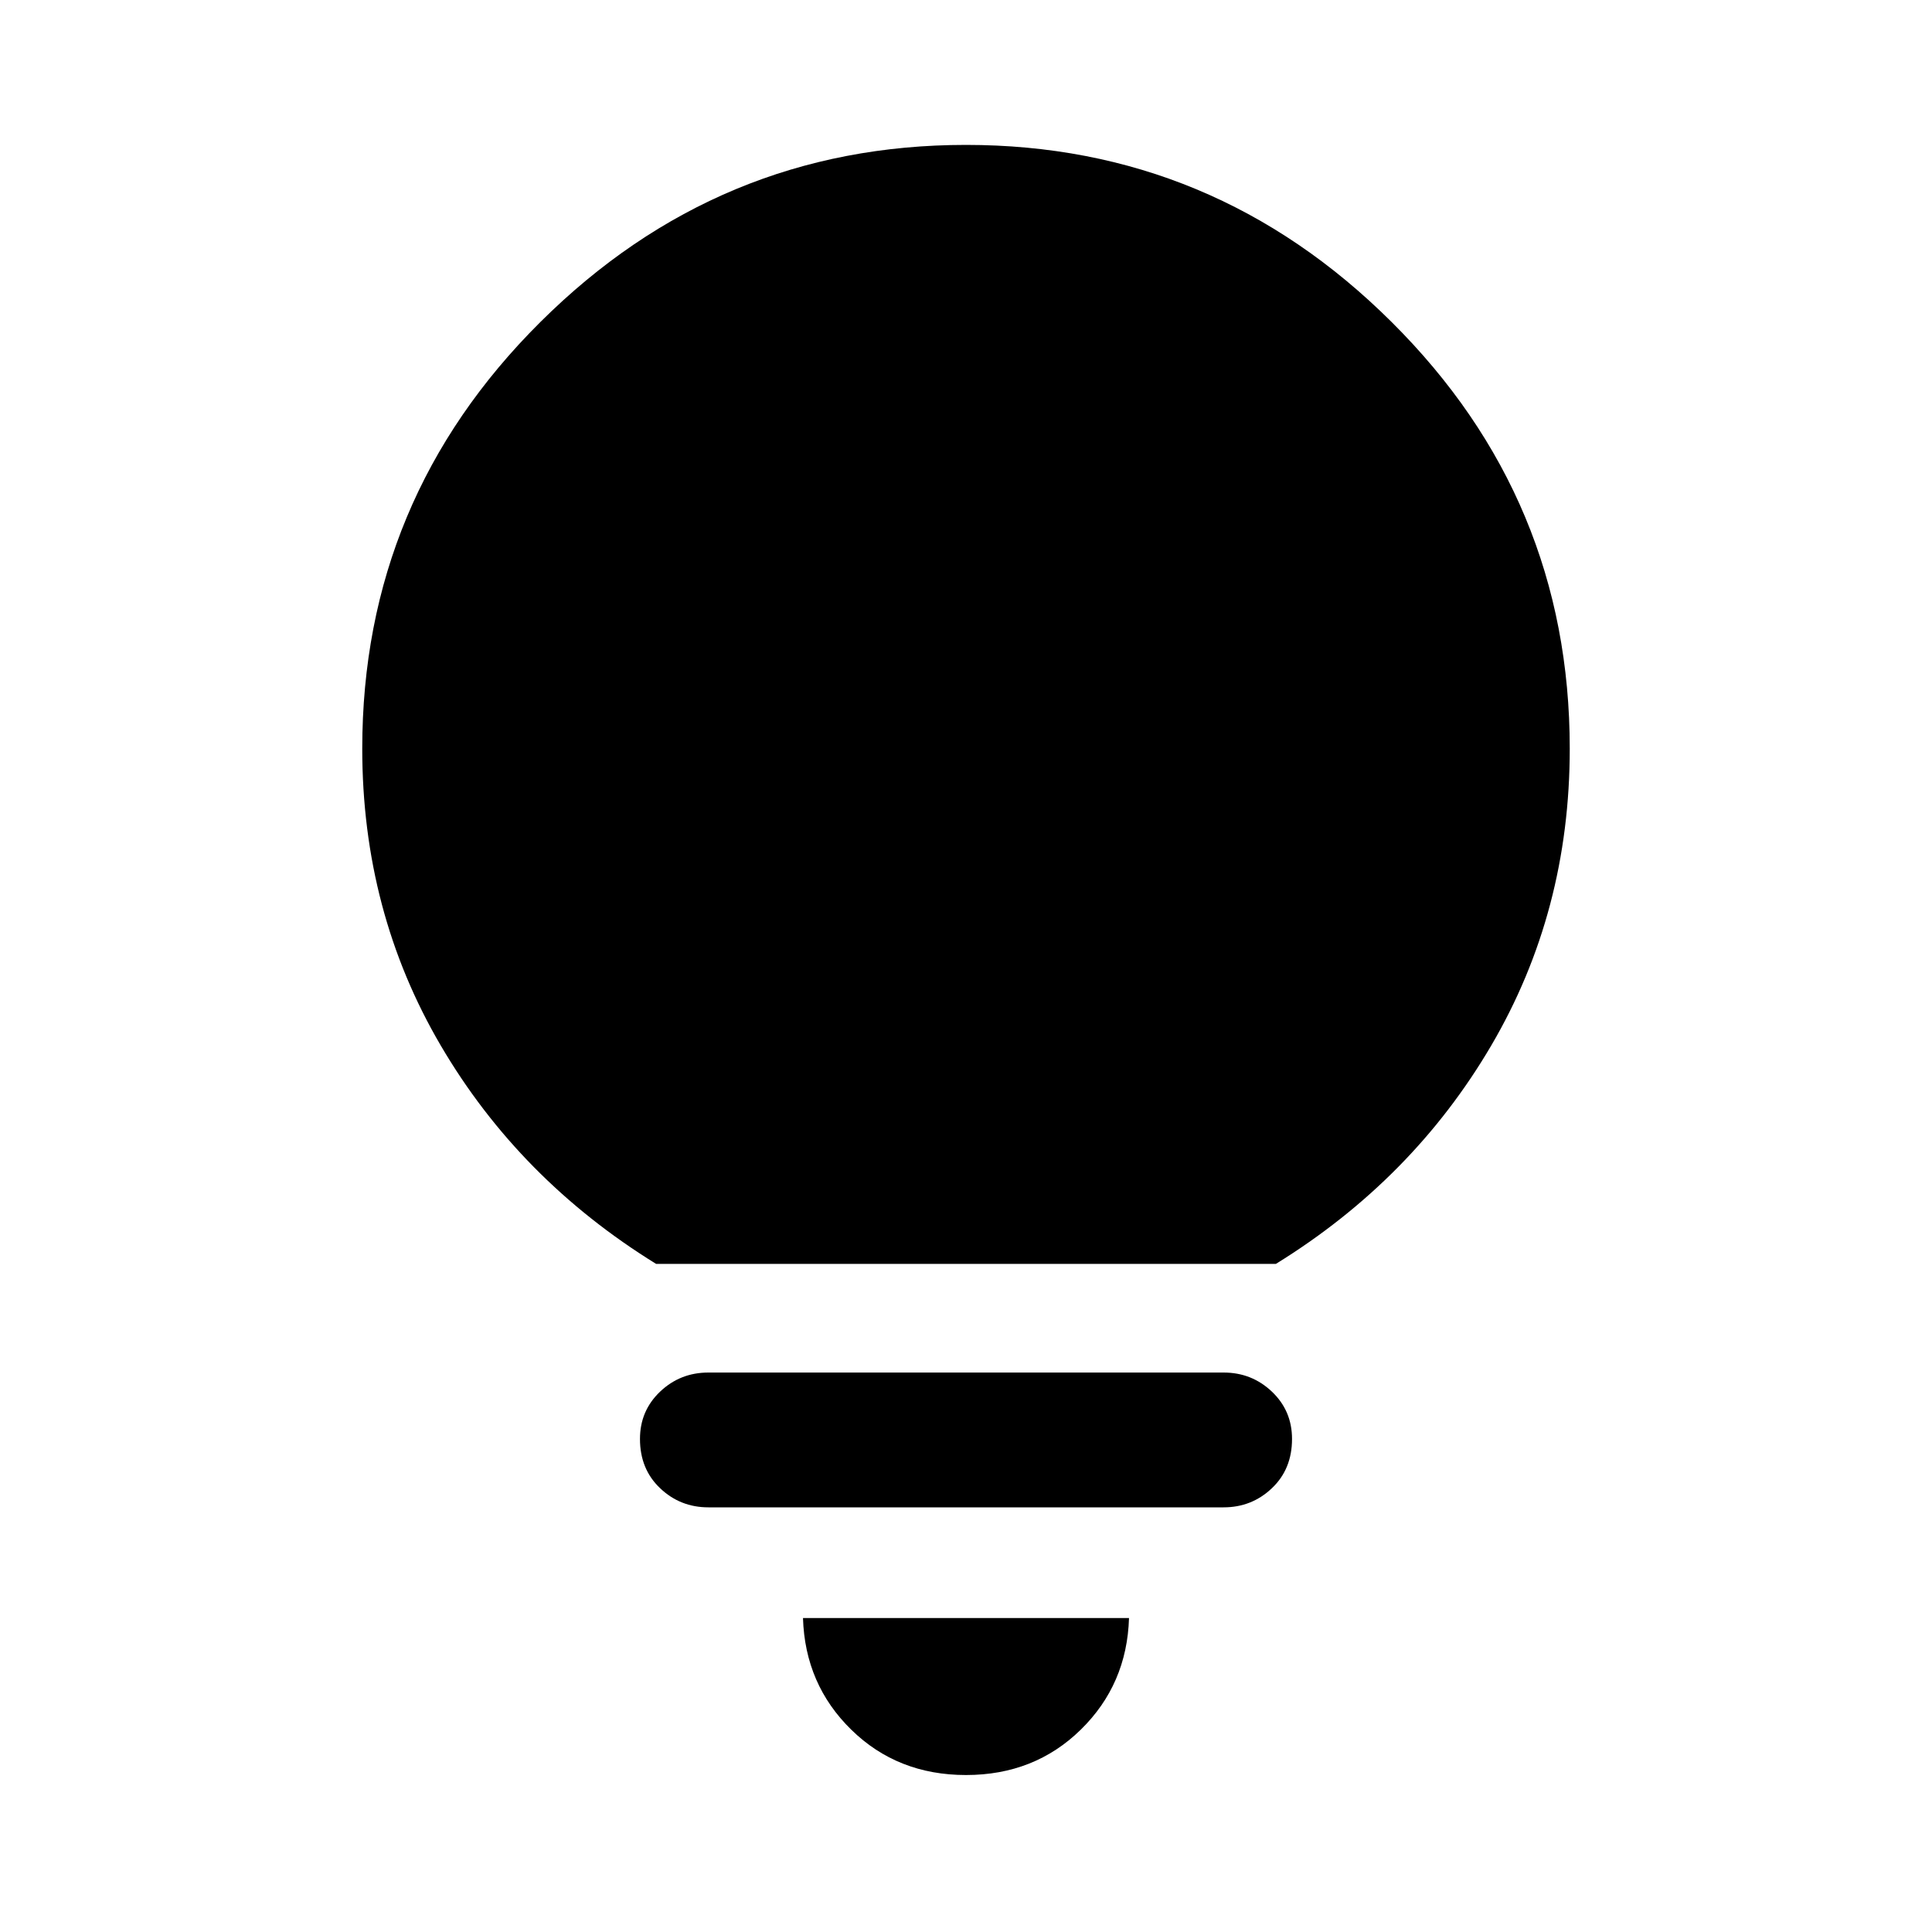 <svg xmlns="http://www.w3.org/2000/svg" height="40" width="40"><path d="M20 36.75Q18.583 36.75 17.625 35.812Q16.667 34.875 16.625 33.5H23.375Q23.333 34.875 22.375 35.812Q21.417 36.75 20 36.75ZM14.667 31.208Q14.083 31.208 13.667 30.812Q13.25 30.417 13.25 29.792Q13.25 29.208 13.667 28.812Q14.083 28.417 14.667 28.417H25.333Q25.917 28.417 26.333 28.812Q26.75 29.208 26.75 29.792Q26.75 30.417 26.333 30.812Q25.917 31.208 25.333 31.208ZM13.583 26.167Q10.75 24.417 9.125 21.646Q7.5 18.875 7.5 15.5Q7.5 10.333 11.188 6.667Q14.875 3 20 3Q25.125 3 28.812 6.667Q32.5 10.333 32.5 15.5Q32.5 18.875 30.875 21.646Q29.25 24.417 26.417 26.167Z"/></svg>
